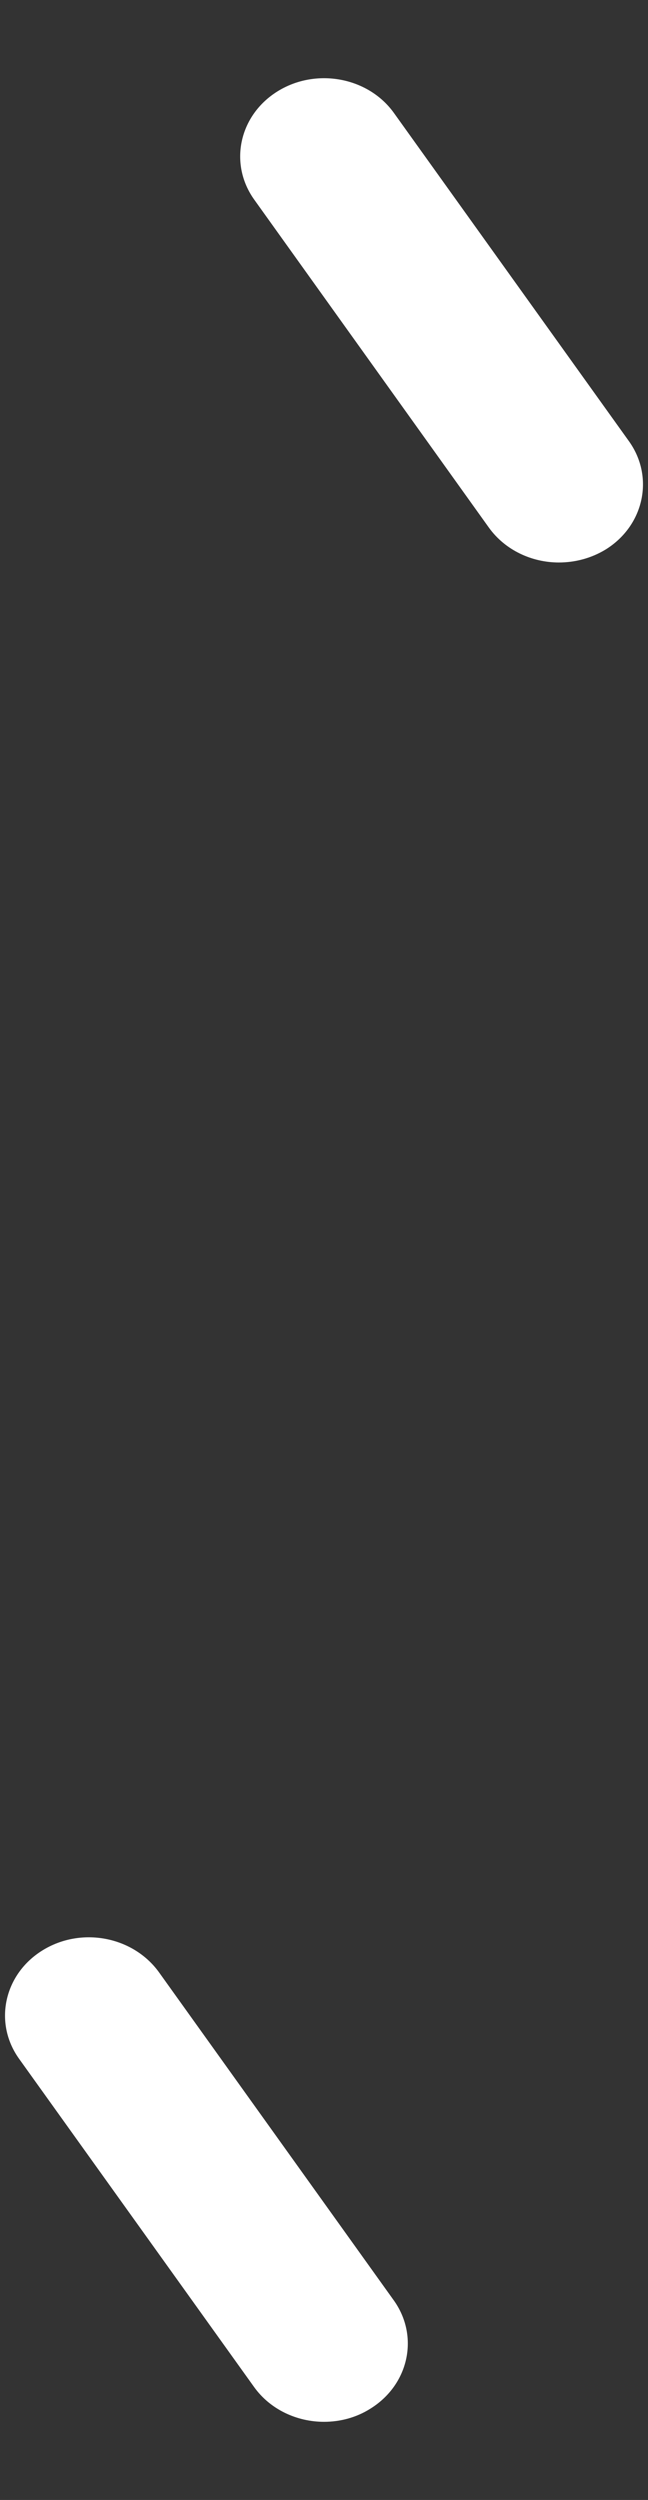 ﻿<?xml version="1.0" encoding="utf-8"?>
<svg version="1.1" xmlns:xlink="http://www.w3.org/1999/xlink" width="7px" height="27px" xmlns="http://www.w3.org/2000/svg">
  <rect width="100%" height="100%" fill="#333333" stroke="none"/>
  <g transform="matrix(1 0 0 1 -1693 -15 )">
    <path d="M 6.542 5.935  C 6.386 6.03  6.21 6.075  6.037 6.075  C 5.746 6.075  5.457 5.943  5.281 5.698  L 2.747 2.157  C 2.469 1.769  2.582 1.245  2.999 0.986  C 3.415 0.728  3.979 0.833  4.256 1.221  L 6.794 4.765  C 7.071 5.152  6.958 5.677  6.542 5.935  Z M 4.001 26.014  C 3.848 26.111  3.673 26.156  3.5 26.156  C 3.208 26.156  2.919 26.024  2.744 25.779  L 0.206 22.235  C -0.071 21.848  0.042 21.323  0.458 21.065  C 0.875 20.806  1.435 20.912  1.716 21.299  L 4.253 24.843  C 4.531 25.231  4.418 25.755  4.001 26.014  Z " fill-rule="nonzero" fill="#ffffff" stroke="none" transform="matrix(1 0 0 1 1693 15 )" />
  </g>
</svg>